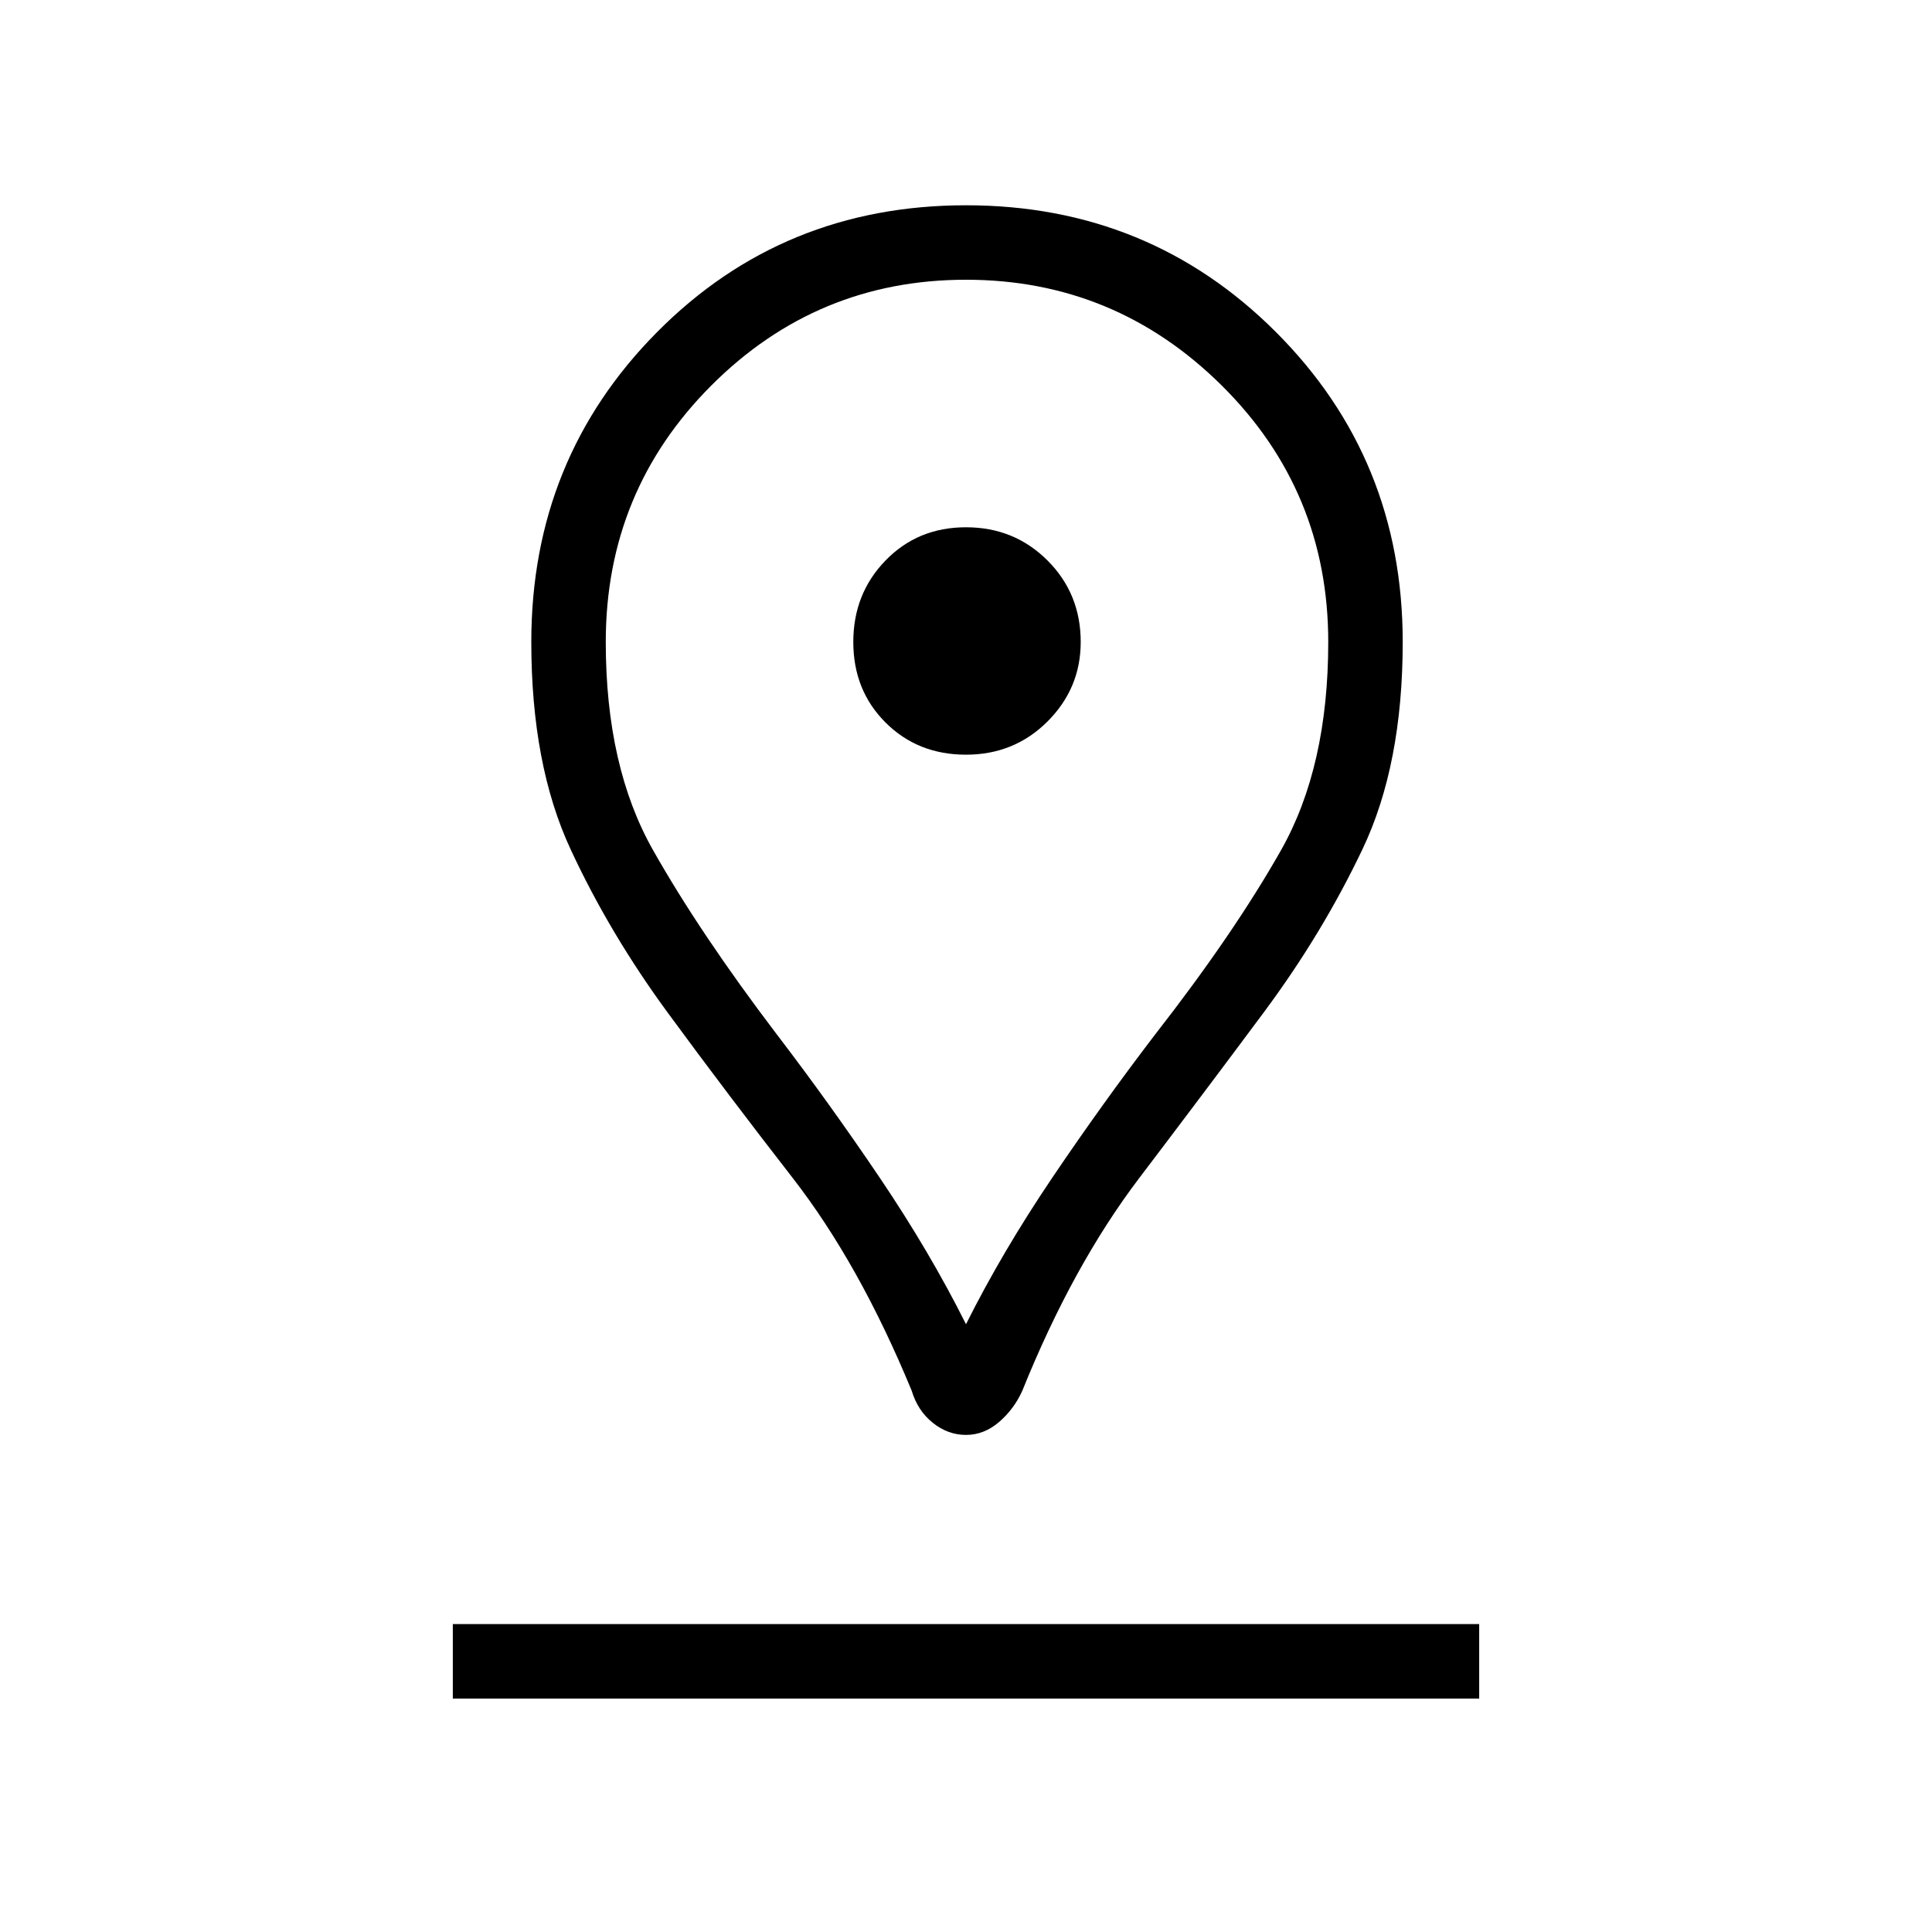<svg xmlns="http://www.w3.org/2000/svg" height="24" width="24"><path d="M12 16.45Q12.45 15.55 13.075 14.625Q13.7 13.7 14.35 12.85Q15.325 11.6 15.913 10.562Q16.5 9.525 16.5 7.975Q16.5 6.1 15.175 4.787Q13.85 3.475 12 3.475Q10.15 3.475 8.838 4.787Q7.525 6.1 7.525 7.975Q7.525 9.525 8.113 10.562Q8.7 11.6 9.65 12.85Q10.3 13.7 10.925 14.625Q11.55 15.55 12 16.45ZM12 17.825Q11.775 17.825 11.588 17.675Q11.4 17.525 11.325 17.275Q10.675 15.7 9.85 14.637Q9.025 13.575 8.3 12.587Q7.575 11.6 7.088 10.55Q6.6 9.5 6.6 7.975Q6.6 5.7 8.163 4.125Q9.725 2.55 12 2.55Q14.275 2.55 15.85 4.125Q17.425 5.7 17.425 7.975Q17.425 9.5 16.925 10.55Q16.425 11.6 15.7 12.575Q14.975 13.55 14.15 14.637Q13.325 15.725 12.7 17.275Q12.6 17.5 12.413 17.663Q12.225 17.825 12 17.825ZM12 9.375Q12.6 9.375 13.013 8.962Q13.425 8.55 13.425 7.975Q13.425 7.375 13.013 6.963Q12.6 6.55 12 6.55Q11.4 6.55 11 6.963Q10.6 7.375 10.6 7.975Q10.6 8.575 11 8.975Q11.4 9.375 12 9.375ZM5.625 21.1H18.375V20.175H5.625ZM12 7.975Q12 7.975 12 7.975Q12 7.975 12 7.975Q12 7.975 12 7.975Q12 7.975 12 7.975Q12 7.975 12 7.975Q12 7.975 12 7.975Q12 7.975 12 7.975Q12 7.975 12 7.975Q12 7.975 12 7.975Q12 7.975 12 7.975Q12 7.975 12 7.975Q12 7.975 12 7.975Z"/></svg>